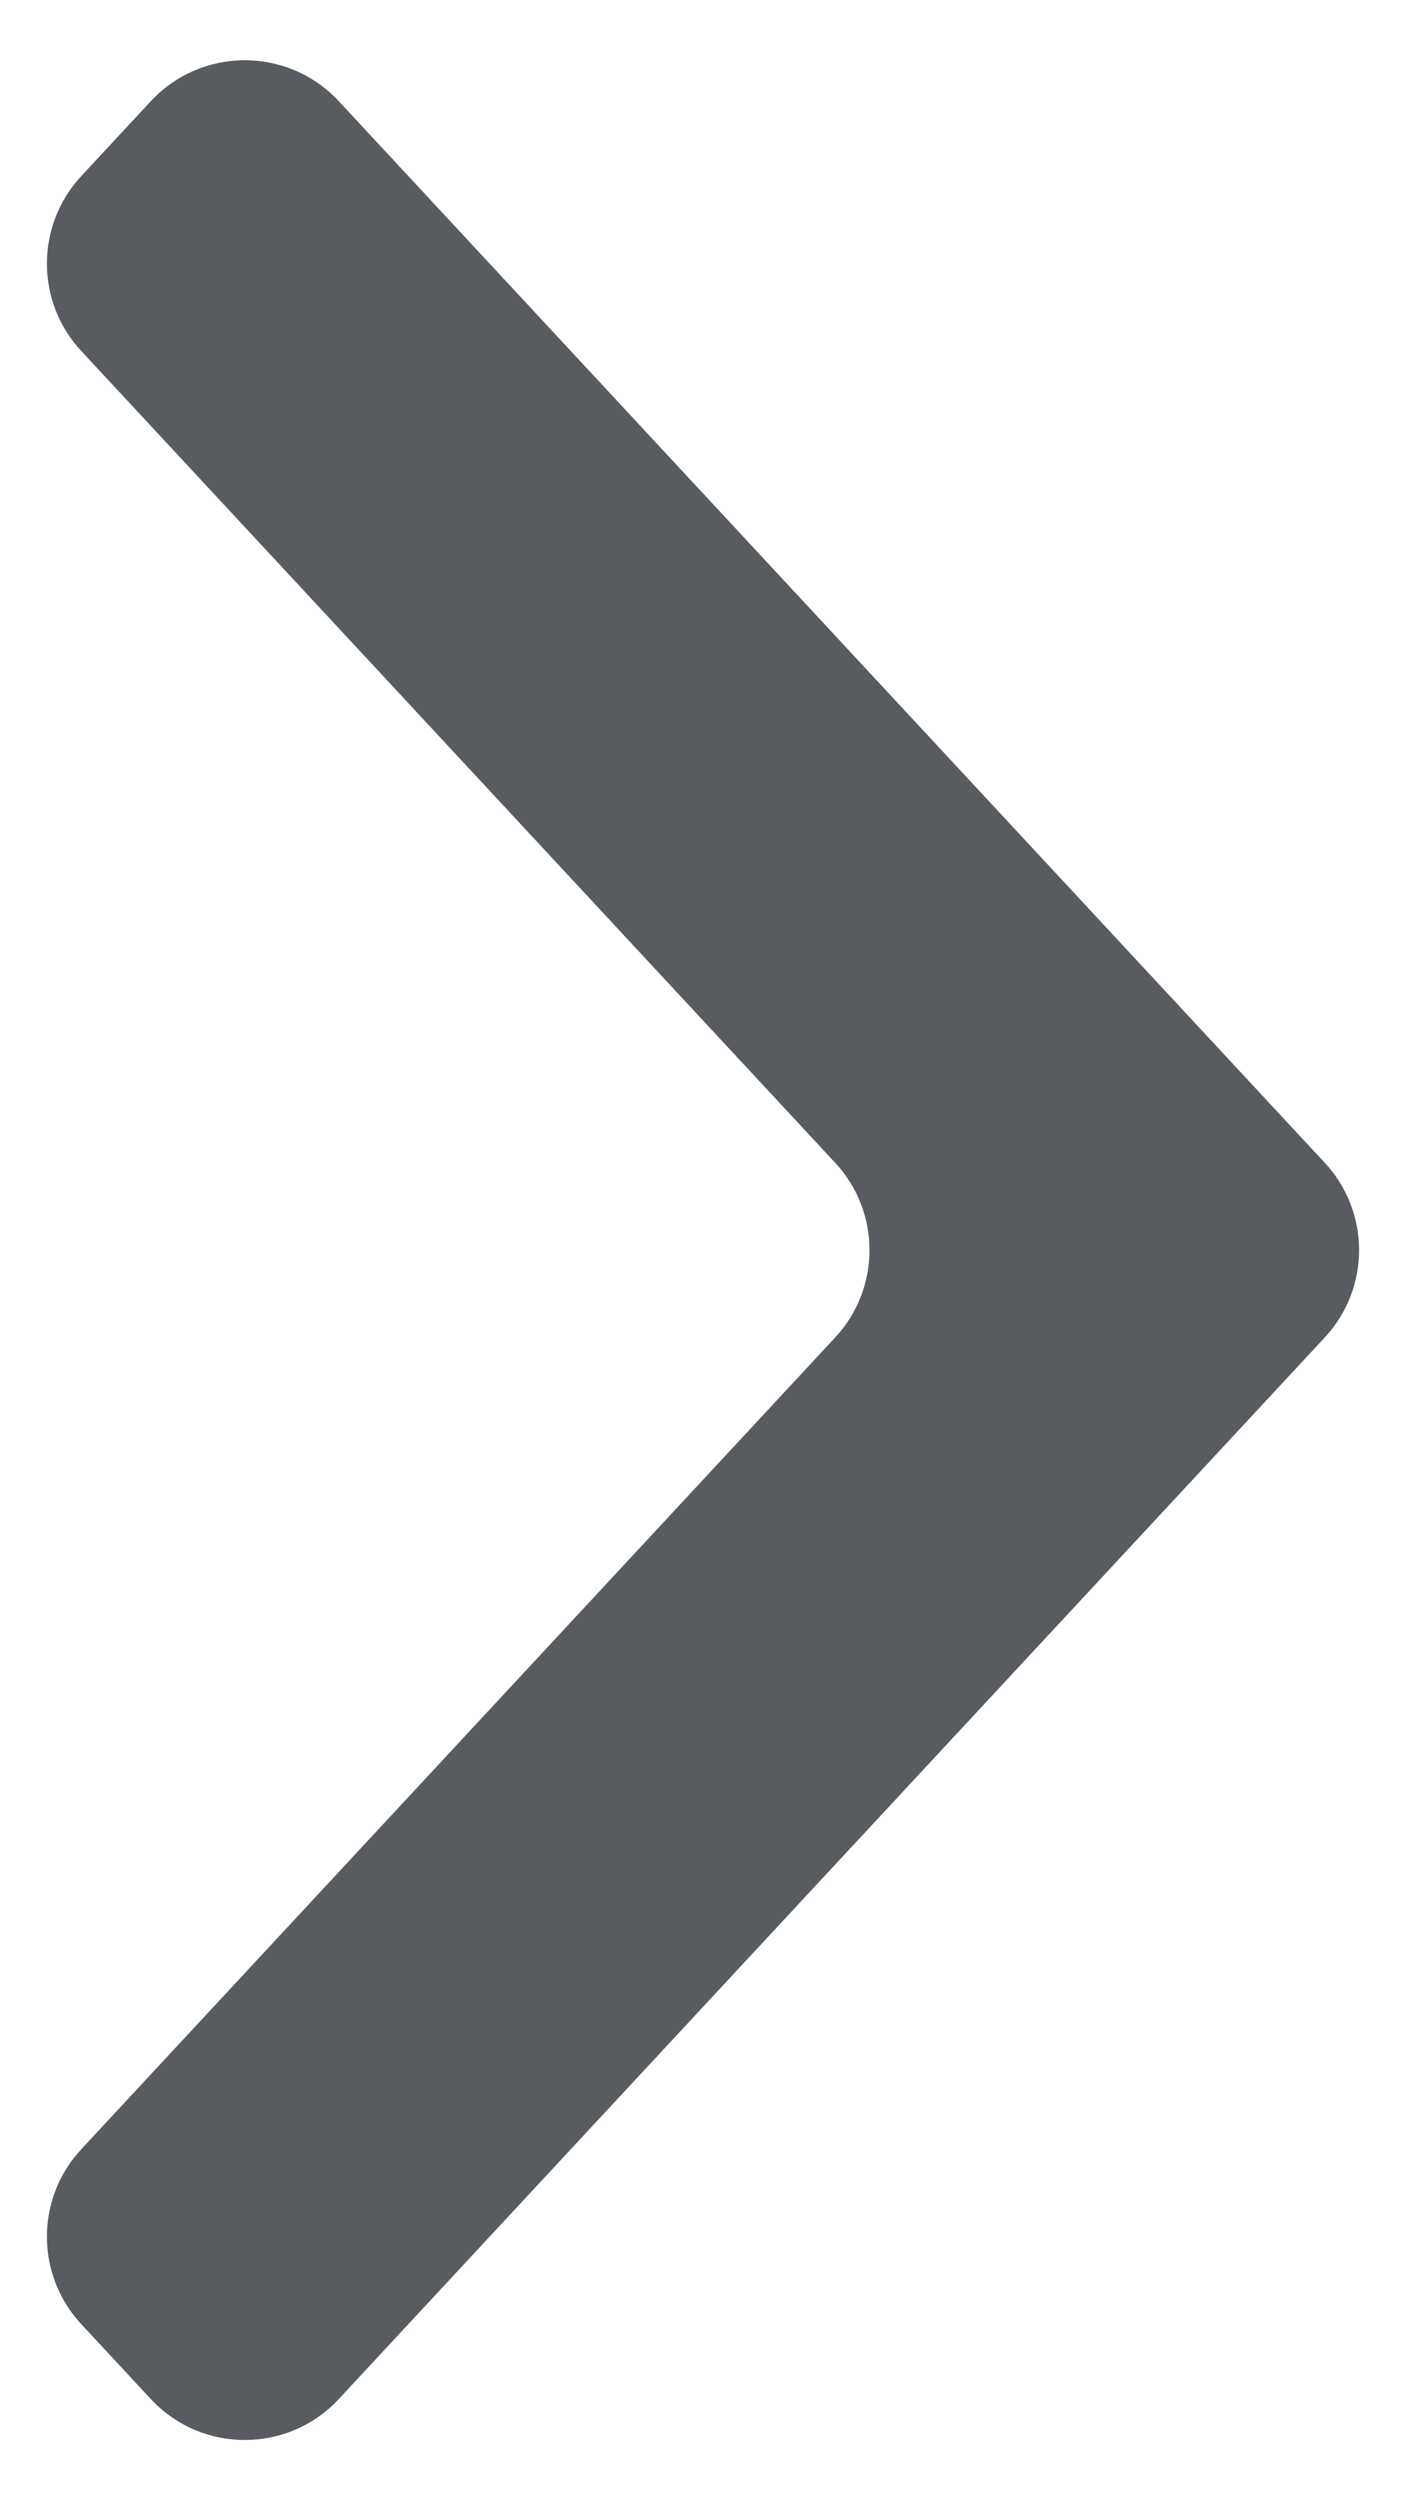 <svg width="9" height="16" viewBox="0 0 9 16" fill="none" xmlns="http://www.w3.org/2000/svg">
<path fill-rule="evenodd" clip-rule="evenodd" d="M0.52 2.246C0.227 1.931 0.227 1.443 0.52 1.127L0.965 0.648C1.29 0.298 1.844 0.298 2.169 0.648L8.48 7.441C8.773 7.756 8.773 8.244 8.48 8.559L2.169 15.352C1.844 15.702 1.29 15.702 0.965 15.352L0.52 14.873C0.227 14.557 0.227 14.069 0.52 13.754L5.346 8.559C5.639 8.244 5.639 7.756 5.346 7.441L0.52 2.246Z" fill="#585C60"/>
</svg>
